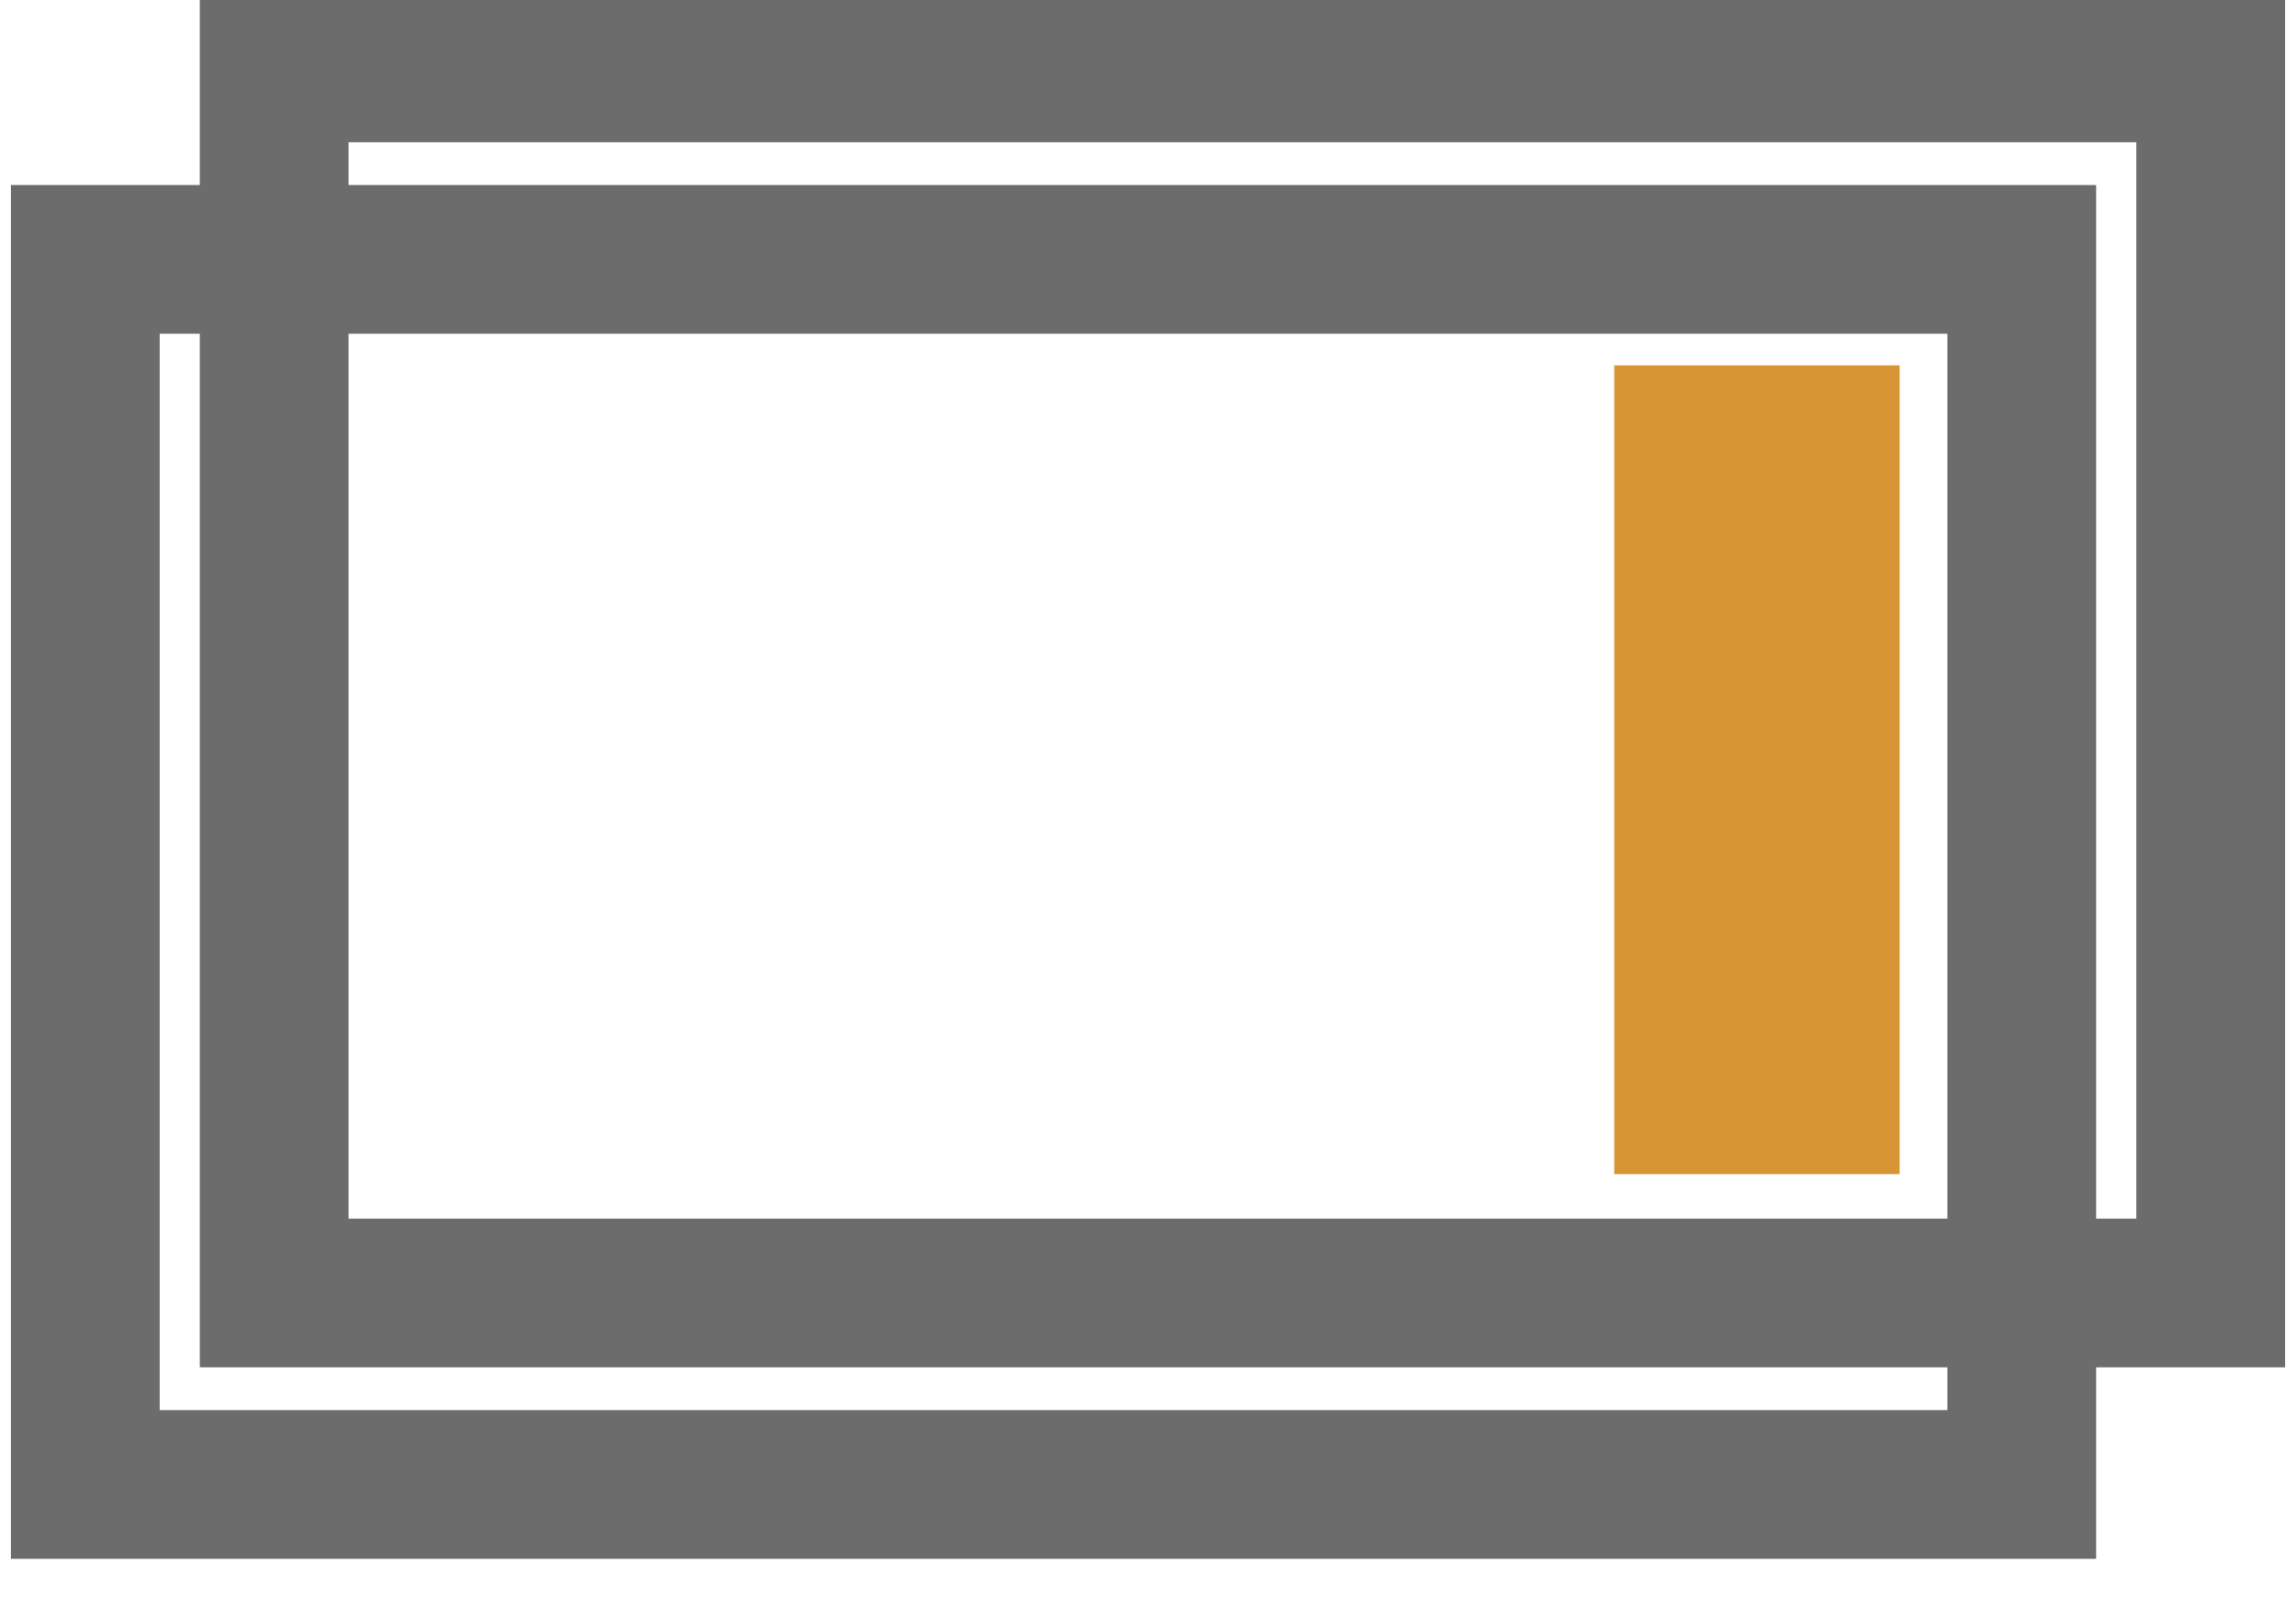 <?xml version="1.0" encoding="utf-8"?>
<!-- Generator: Adobe Illustrator 16.0.0, SVG Export Plug-In . SVG Version: 6.00 Build 0)  -->
<!DOCTYPE svg PUBLIC "-//W3C//DTD SVG 1.1//EN" "http://www.w3.org/Graphics/SVG/1.1/DTD/svg11.dtd">
<svg version="1.1" id="Layer_1" xmlns="http://www.w3.org/2000/svg" xmlns:xlink="http://www.w3.org/1999/xlink" x="0px" y="0px"
	 width="30.875px" height="21.5px" viewBox="0 0 30.875 21.5" enable-background="new 0 0 30.875 21.5" xml:space="preserve">
<rect x="3.687" y="0.913" fill="none" stroke="#6D6C6C" stroke-width="2" stroke-miterlimit="10" width="26.041" height="16.473"/>
<rect x="1.147" y="3.488" fill="none" stroke="#6D6C6C" stroke-width="2" stroke-miterlimit="10" width="26.04" height="16.473"/>
<rect x="21.707" y="4.913" fill="#D89533" width="3.838" height="10.875"/>
</svg>
